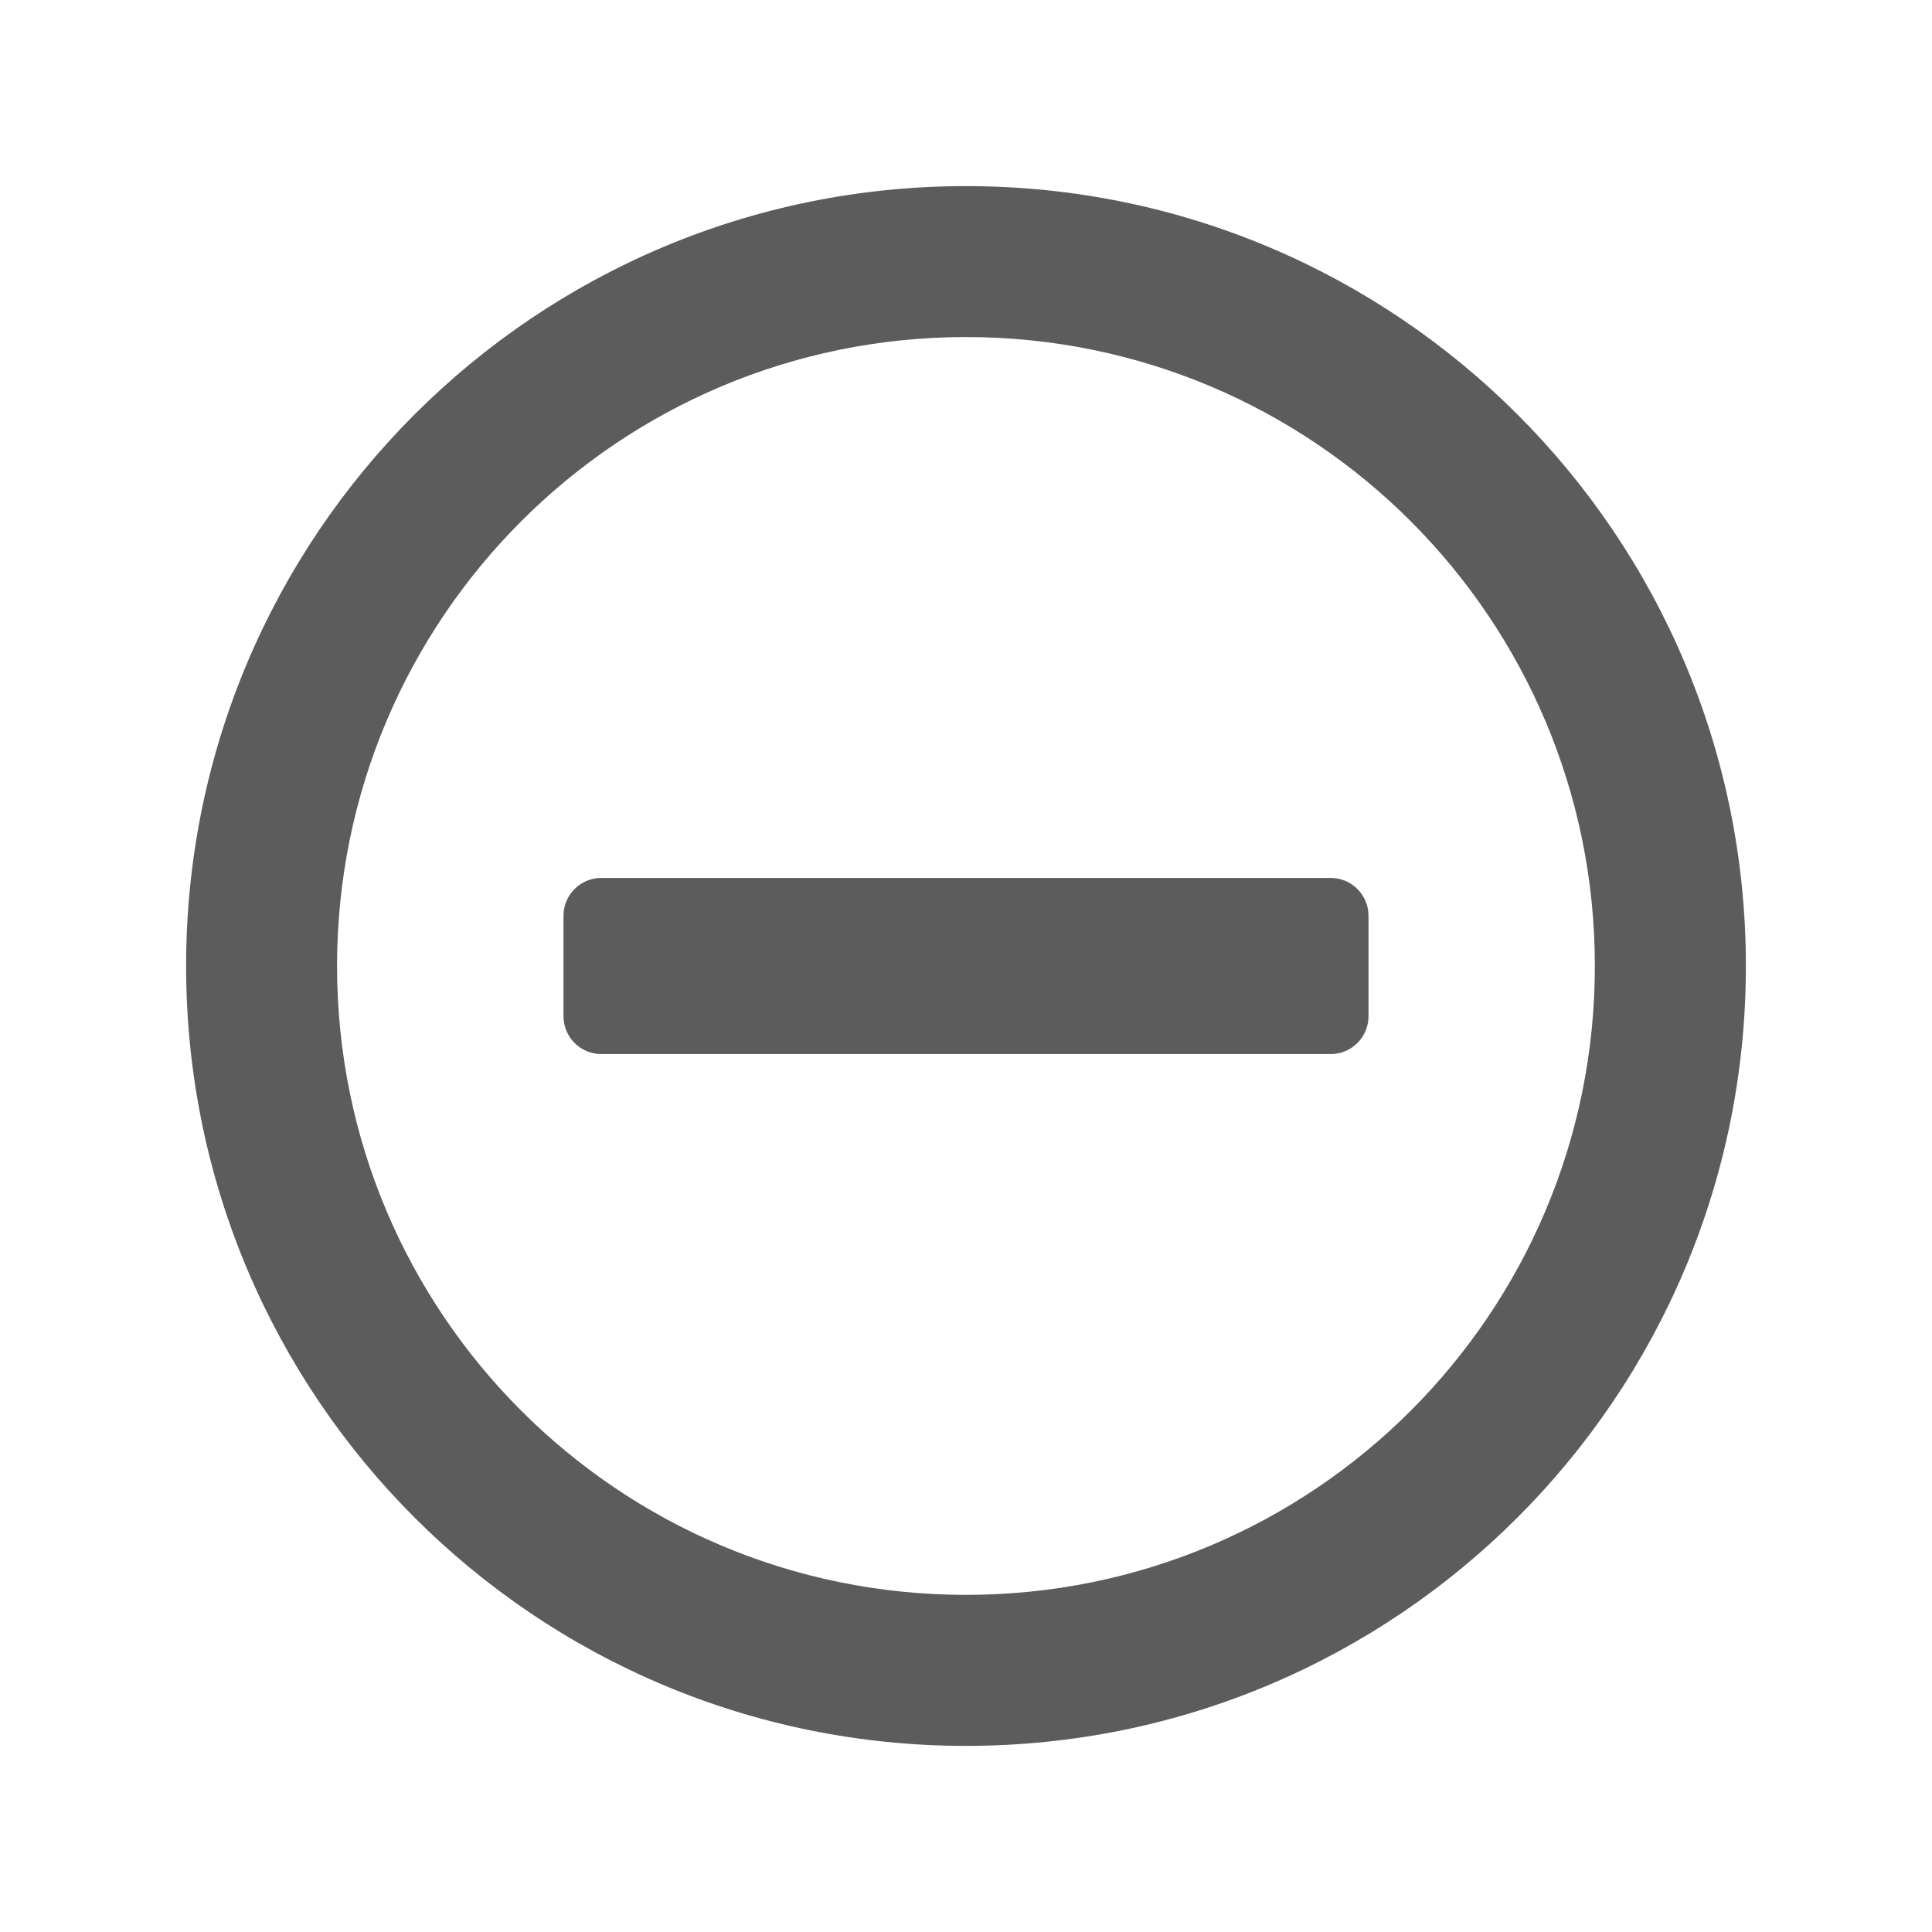 <?xml version="1.0" encoding="UTF-8"?>
<svg width="24px" height="24px" viewBox="0 0 24 24" version="1.1" xmlns="http://www.w3.org/2000/svg" xmlns:xlink="http://www.w3.org/1999/xlink">
    <!-- Generator: Sketch 58 (84663) - https://sketch.com -->
    <title>Icon / 24px / minus-circle-regular</title>
    <desc>Created with Sketch.</desc>
    <g id="Icon-/-24px-/-minus-circle-regular" stroke="none" stroke-width="1" fill="none" fill-rule="evenodd">
        <path d="M7.469,13.094 C7.211,13.094 7,12.883 7,12.625 L7,11.375 C7,11.117 7.211,10.906 7.469,10.906 L16.531,10.906 C16.789,10.906 17,11.117 17,11.375 L17,12.625 C17,12.883 16.789,13.094 16.531,13.094 L7.469,13.094 Z M21.688,12 C21.688,17.352 17.352,21.688 12,21.688 C6.648,21.688 2.312,17.352 2.312,12 C2.312,6.648 6.648,2.312 12,2.312 C17.352,2.312 21.688,6.648 21.688,12 Z M19.812,12 C19.812,7.684 16.316,4.187 12,4.187 C7.684,4.187 4.187,7.684 4.187,12 C4.187,16.316 7.684,19.812 12,19.812 C16.316,19.812 19.812,16.316 19.812,12 Z" id="minus-circle-regular" fill="#5C5C5C"></path>
    </g>
</svg>